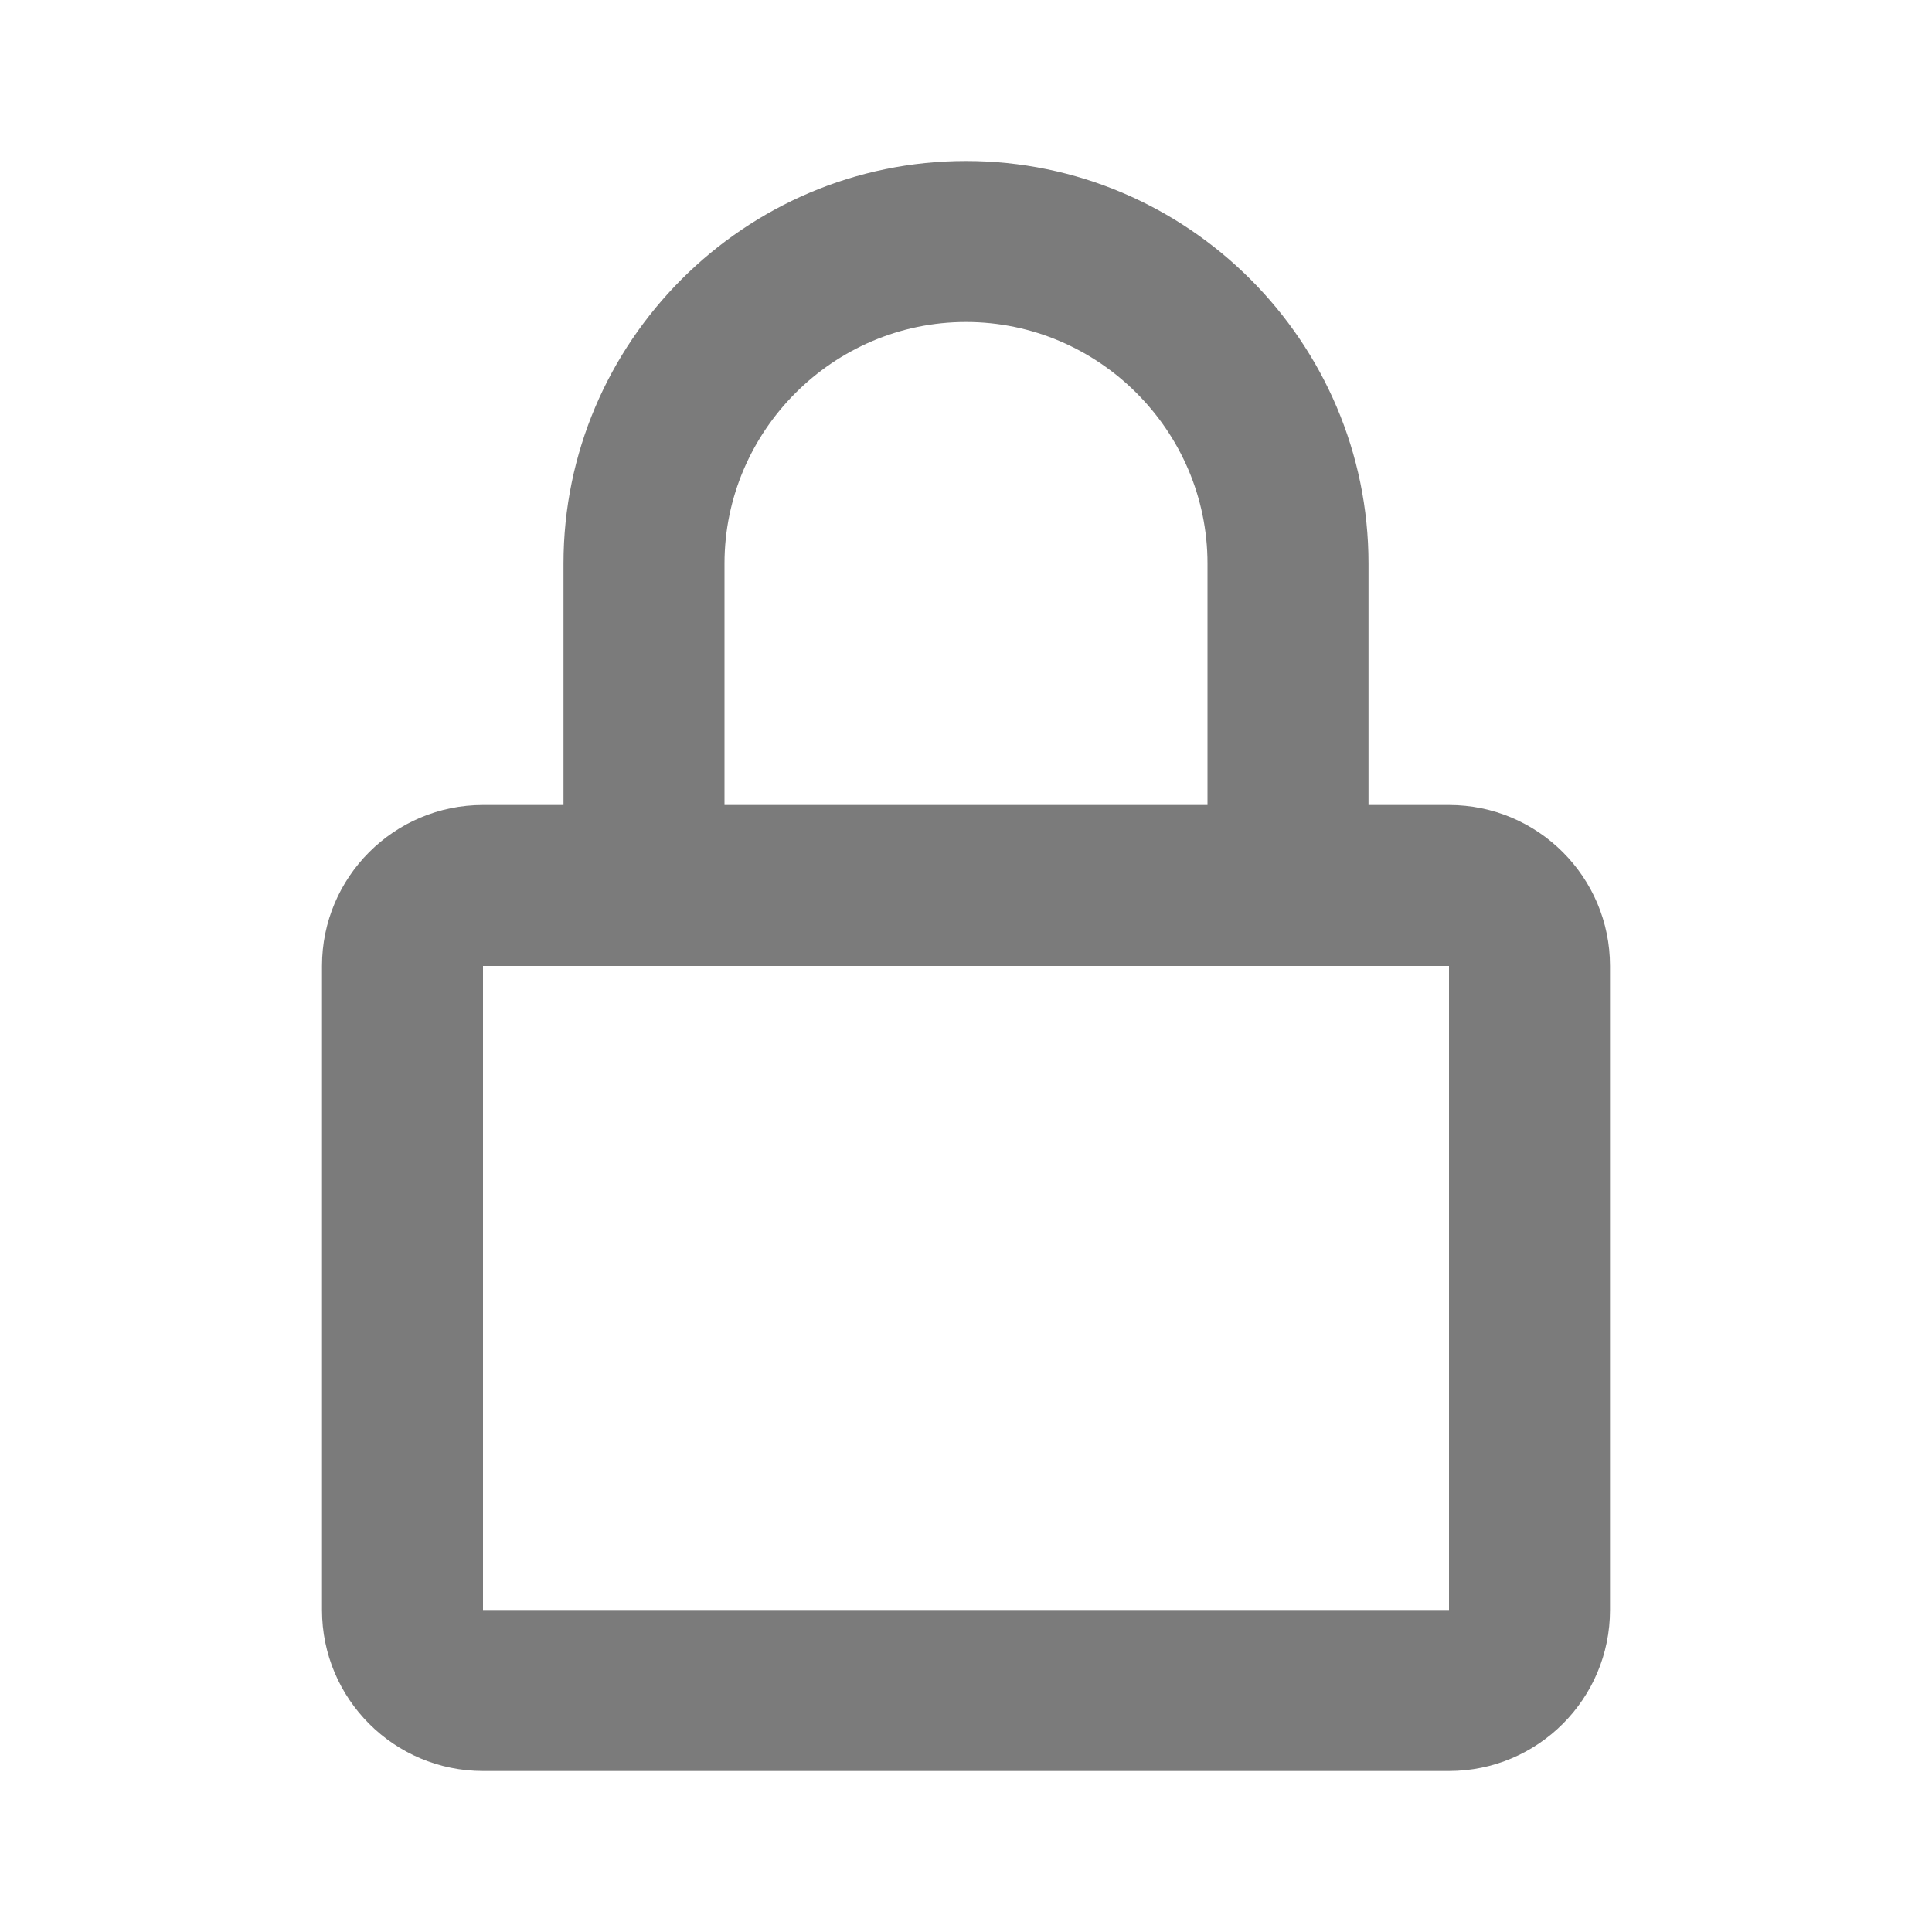 <svg width="18" height="18" viewBox="0 0 18 18" fill="none" xmlns="http://www.w3.org/2000/svg">
<path d="M9 3C10.236 3 11.25 4.014 11.25 5.25V7.5H6.75V5.25C6.75 4.014 7.764 3 9 3ZM12.75 7.5V5.25C12.75 3.186 11.064 1.5 9 1.5C6.936 1.5 5.25 3.186 5.25 5.25V7.5H4.5C3.672 7.5 3 8.172 3 9V15C3 15.828 3.672 16.5 4.5 16.5H13.5C14.328 16.5 15 15.828 15 15V9C15 8.172 14.328 7.5 13.5 7.5H12.75ZM4.5 9H13.5V15H4.5V9Z" fill="#7B7B7B"/>
</svg>
